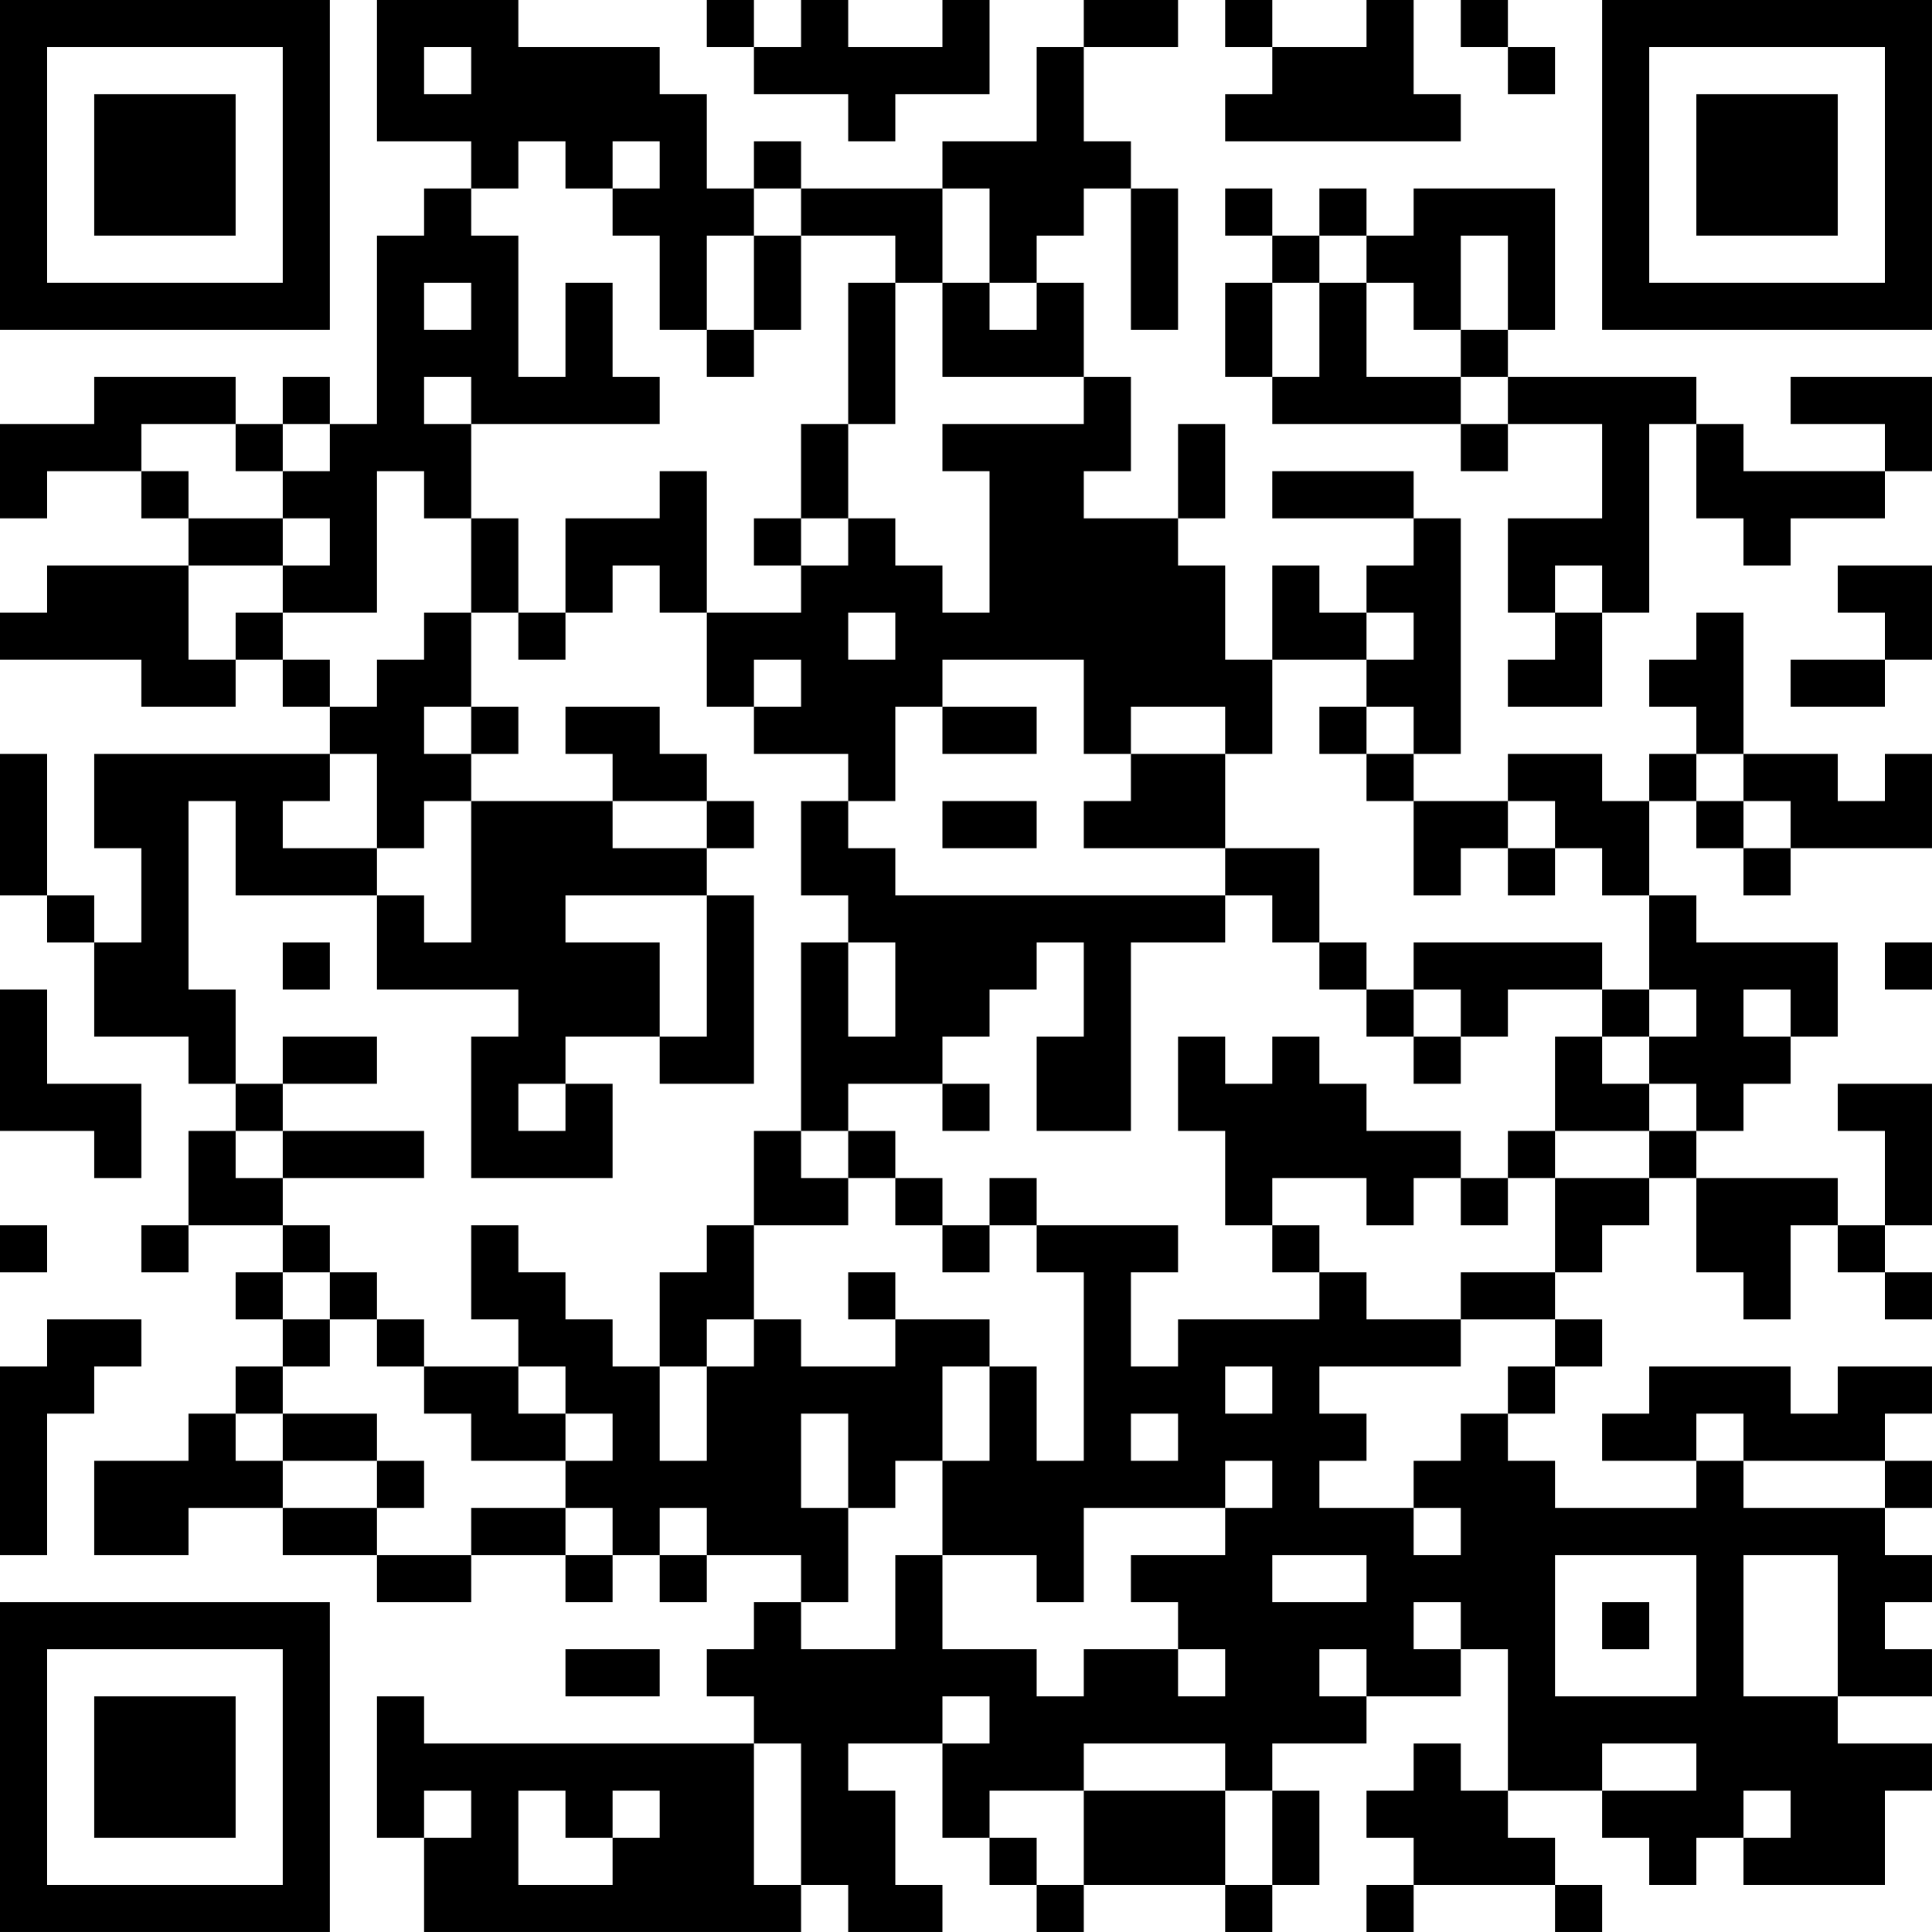 <?xml version="1.0" encoding="UTF-8"?>
<svg xmlns="http://www.w3.org/2000/svg" version="1.1" width="200" height="200" viewBox="0 0 200 200"><rect x="0" y="0" width="200" height="200" fill="#ffffff"/><g transform="scale(4.878)"><g transform="translate(0,0)"><path fill-rule="evenodd" d="M8 0L8 3L10 3L10 4L9 4L9 5L8 5L8 9L7 9L7 8L6 8L6 9L5 9L5 8L2 8L2 9L0 9L0 11L1 11L1 10L3 10L3 11L4 11L4 12L1 12L1 13L0 13L0 14L3 14L3 15L5 15L5 14L6 14L6 15L7 15L7 16L2 16L2 18L3 18L3 20L2 20L2 19L1 19L1 16L0 16L0 19L1 19L1 20L2 20L2 22L4 22L4 23L5 23L5 24L4 24L4 26L3 26L3 27L4 27L4 26L6 26L6 27L5 27L5 28L6 28L6 29L5 29L5 30L4 30L4 31L2 31L2 33L4 33L4 32L6 32L6 33L8 33L8 34L10 34L10 33L12 33L12 34L13 34L13 33L14 33L14 34L15 34L15 33L17 33L17 34L16 34L16 35L15 35L15 36L16 36L16 37L9 37L9 36L8 36L8 39L9 39L9 41L17 41L17 40L18 40L18 41L20 41L20 40L19 40L19 38L18 38L18 37L20 37L20 39L21 39L21 40L22 40L22 41L23 41L23 40L26 40L26 41L27 41L27 40L28 40L28 38L27 38L27 37L29 37L29 36L31 36L31 35L32 35L32 38L31 38L31 37L30 37L30 38L29 38L29 39L30 39L30 40L29 40L29 41L30 41L30 40L33 40L33 41L34 41L34 40L33 40L33 39L32 39L32 38L34 38L34 39L35 39L35 40L36 40L36 39L37 39L37 40L40 40L40 38L41 38L41 37L39 37L39 36L41 36L41 35L40 35L40 34L41 34L41 33L40 33L40 32L41 32L41 31L40 31L40 30L41 30L41 29L39 29L39 30L38 30L38 29L35 29L35 30L34 30L34 31L36 31L36 32L33 32L33 31L32 31L32 30L33 30L33 29L34 29L34 28L33 28L33 27L34 27L34 26L35 26L35 25L36 25L36 27L37 27L37 28L38 28L38 26L39 26L39 27L40 27L40 28L41 28L41 27L40 27L40 26L41 26L41 23L39 23L39 24L40 24L40 26L39 26L39 25L36 25L36 24L37 24L37 23L38 23L38 22L39 22L39 20L36 20L36 19L35 19L35 17L36 17L36 18L37 18L37 19L38 19L38 18L41 18L41 16L40 16L40 17L39 17L39 16L37 16L37 13L36 13L36 14L35 14L35 15L36 15L36 16L35 16L35 17L34 17L34 16L32 16L32 17L30 17L30 16L31 16L31 11L30 11L30 10L27 10L27 11L30 11L30 12L29 12L29 13L28 13L28 12L27 12L27 14L26 14L26 12L25 12L25 11L26 11L26 9L25 9L25 11L23 11L23 10L24 10L24 8L23 8L23 6L22 6L22 5L23 5L23 4L24 4L24 7L25 7L25 4L24 4L24 3L23 3L23 1L25 1L25 0L23 0L23 1L22 1L22 3L20 3L20 4L17 4L17 3L16 3L16 4L15 4L15 2L14 2L14 1L11 1L11 0ZM15 0L15 1L16 1L16 2L18 2L18 3L19 3L19 2L21 2L21 0L20 0L20 1L18 1L18 0L17 0L17 1L16 1L16 0ZM26 0L26 1L27 1L27 2L26 2L26 3L31 3L31 2L30 2L30 0L29 0L29 1L27 1L27 0ZM31 0L31 1L32 1L32 2L33 2L33 1L32 1L32 0ZM9 1L9 2L10 2L10 1ZM11 3L11 4L10 4L10 5L11 5L11 8L12 8L12 6L13 6L13 8L14 8L14 9L10 9L10 8L9 8L9 9L10 9L10 11L9 11L9 10L8 10L8 13L6 13L6 12L7 12L7 11L6 11L6 10L7 10L7 9L6 9L6 10L5 10L5 9L3 9L3 10L4 10L4 11L6 11L6 12L4 12L4 14L5 14L5 13L6 13L6 14L7 14L7 15L8 15L8 14L9 14L9 13L10 13L10 15L9 15L9 16L10 16L10 17L9 17L9 18L8 18L8 16L7 16L7 17L6 17L6 18L8 18L8 19L5 19L5 17L4 17L4 21L5 21L5 23L6 23L6 24L5 24L5 25L6 25L6 26L7 26L7 27L6 27L6 28L7 28L7 29L6 29L6 30L5 30L5 31L6 31L6 32L8 32L8 33L10 33L10 32L12 32L12 33L13 33L13 32L12 32L12 31L13 31L13 30L12 30L12 29L11 29L11 28L10 28L10 26L11 26L11 27L12 27L12 28L13 28L13 29L14 29L14 31L15 31L15 29L16 29L16 28L17 28L17 29L19 29L19 28L21 28L21 29L20 29L20 31L19 31L19 32L18 32L18 30L17 30L17 32L18 32L18 34L17 34L17 35L19 35L19 33L20 33L20 35L22 35L22 36L23 36L23 35L25 35L25 36L26 36L26 35L25 35L25 34L24 34L24 33L26 33L26 32L27 32L27 31L26 31L26 32L23 32L23 34L22 34L22 33L20 33L20 31L21 31L21 29L22 29L22 31L23 31L23 27L22 27L22 26L25 26L25 27L24 27L24 29L25 29L25 28L28 28L28 27L29 27L29 28L31 28L31 29L28 29L28 30L29 30L29 31L28 31L28 32L30 32L30 33L31 33L31 32L30 32L30 31L31 31L31 30L32 30L32 29L33 29L33 28L31 28L31 27L33 27L33 25L35 25L35 24L36 24L36 23L35 23L35 22L36 22L36 21L35 21L35 19L34 19L34 18L33 18L33 17L32 17L32 18L31 18L31 19L30 19L30 17L29 17L29 16L30 16L30 15L29 15L29 14L30 14L30 13L29 13L29 14L27 14L27 16L26 16L26 15L24 15L24 16L23 16L23 14L20 14L20 15L19 15L19 17L18 17L18 16L16 16L16 15L17 15L17 14L16 14L16 15L15 15L15 13L17 13L17 12L18 12L18 11L19 11L19 12L20 12L20 13L21 13L21 10L20 10L20 9L23 9L23 8L20 8L20 6L21 6L21 7L22 7L22 6L21 6L21 4L20 4L20 6L19 6L19 5L17 5L17 4L16 4L16 5L15 5L15 7L14 7L14 5L13 5L13 4L14 4L14 3L13 3L13 4L12 4L12 3ZM26 4L26 5L27 5L27 6L26 6L26 8L27 8L27 9L31 9L31 10L32 10L32 9L34 9L34 11L32 11L32 13L33 13L33 14L32 14L32 15L34 15L34 13L35 13L35 9L36 9L36 11L37 11L37 12L38 12L38 11L40 11L40 10L41 10L41 8L38 8L38 9L40 9L40 10L37 10L37 9L36 9L36 8L32 8L32 7L33 7L33 4L30 4L30 5L29 5L29 4L28 4L28 5L27 5L27 4ZM16 5L16 7L15 7L15 8L16 8L16 7L17 7L17 5ZM28 5L28 6L27 6L27 8L28 8L28 6L29 6L29 8L31 8L31 9L32 9L32 8L31 8L31 7L32 7L32 5L31 5L31 7L30 7L30 6L29 6L29 5ZM9 6L9 7L10 7L10 6ZM18 6L18 9L17 9L17 11L16 11L16 12L17 12L17 11L18 11L18 9L19 9L19 6ZM14 10L14 11L12 11L12 13L11 13L11 11L10 11L10 13L11 13L11 14L12 14L12 13L13 13L13 12L14 12L14 13L15 13L15 10ZM33 12L33 13L34 13L34 12ZM39 12L39 13L40 13L40 14L38 14L38 15L40 15L40 14L41 14L41 12ZM18 13L18 14L19 14L19 13ZM10 15L10 16L11 16L11 15ZM12 15L12 16L13 16L13 17L10 17L10 20L9 20L9 19L8 19L8 21L11 21L11 22L10 22L10 25L13 25L13 23L12 23L12 22L14 22L14 23L16 23L16 19L15 19L15 18L16 18L16 17L15 17L15 16L14 16L14 15ZM20 15L20 16L22 16L22 15ZM28 15L28 16L29 16L29 15ZM24 16L24 17L23 17L23 18L26 18L26 19L19 19L19 18L18 18L18 17L17 17L17 19L18 19L18 20L17 20L17 24L16 24L16 26L15 26L15 27L14 27L14 29L15 29L15 28L16 28L16 26L18 26L18 25L19 25L19 26L20 26L20 27L21 27L21 26L22 26L22 25L21 25L21 26L20 26L20 25L19 25L19 24L18 24L18 23L20 23L20 24L21 24L21 23L20 23L20 22L21 22L21 21L22 21L22 20L23 20L23 22L22 22L22 24L24 24L24 20L26 20L26 19L27 19L27 20L28 20L28 21L29 21L29 22L30 22L30 23L31 23L31 22L32 22L32 21L34 21L34 22L33 22L33 24L32 24L32 25L31 25L31 24L29 24L29 23L28 23L28 22L27 22L27 23L26 23L26 22L25 22L25 24L26 24L26 26L27 26L27 27L28 27L28 26L27 26L27 25L29 25L29 26L30 26L30 25L31 25L31 26L32 26L32 25L33 25L33 24L35 24L35 23L34 23L34 22L35 22L35 21L34 21L34 20L30 20L30 21L29 21L29 20L28 20L28 18L26 18L26 16ZM36 16L36 17L37 17L37 18L38 18L38 17L37 17L37 16ZM13 17L13 18L15 18L15 17ZM20 17L20 18L22 18L22 17ZM32 18L32 19L33 19L33 18ZM12 19L12 20L14 20L14 22L15 22L15 19ZM6 20L6 21L7 21L7 20ZM18 20L18 22L19 22L19 20ZM40 20L40 21L41 21L41 20ZM0 21L0 24L2 24L2 25L3 25L3 23L1 23L1 21ZM30 21L30 22L31 22L31 21ZM37 21L37 22L38 22L38 21ZM6 22L6 23L8 23L8 22ZM11 23L11 24L12 24L12 23ZM6 24L6 25L9 25L9 24ZM17 24L17 25L18 25L18 24ZM0 26L0 27L1 27L1 26ZM7 27L7 28L8 28L8 29L9 29L9 30L10 30L10 31L12 31L12 30L11 30L11 29L9 29L9 28L8 28L8 27ZM18 27L18 28L19 28L19 27ZM1 28L1 29L0 29L0 33L1 33L1 30L2 30L2 29L3 29L3 28ZM26 29L26 30L27 30L27 29ZM6 30L6 31L8 31L8 32L9 32L9 31L8 31L8 30ZM24 30L24 31L25 31L25 30ZM36 30L36 31L37 31L37 32L40 32L40 31L37 31L37 30ZM14 32L14 33L15 33L15 32ZM27 33L27 34L29 34L29 33ZM33 33L33 36L36 36L36 33ZM37 33L37 36L39 36L39 33ZM30 34L30 35L31 35L31 34ZM34 34L34 35L35 35L35 34ZM12 35L12 36L14 36L14 35ZM28 35L28 36L29 36L29 35ZM20 36L20 37L21 37L21 36ZM16 37L16 40L17 40L17 37ZM23 37L23 38L21 38L21 39L22 39L22 40L23 40L23 38L26 38L26 40L27 40L27 38L26 38L26 37ZM34 37L34 38L36 38L36 37ZM9 38L9 39L10 39L10 38ZM11 38L11 40L13 40L13 39L14 39L14 38L13 38L13 39L12 39L12 38ZM37 38L37 39L38 39L38 38ZM0 0L0 7L7 7L7 0ZM1 1L1 6L6 6L6 1ZM2 2L2 5L5 5L5 2ZM34 0L34 7L41 7L41 0ZM35 1L35 6L40 6L40 1ZM36 2L36 5L39 5L39 2ZM0 34L0 41L7 41L7 34ZM1 35L1 40L6 40L6 35ZM2 36L2 39L5 39L5 36Z" fill="#000000"/></g></g></svg>
